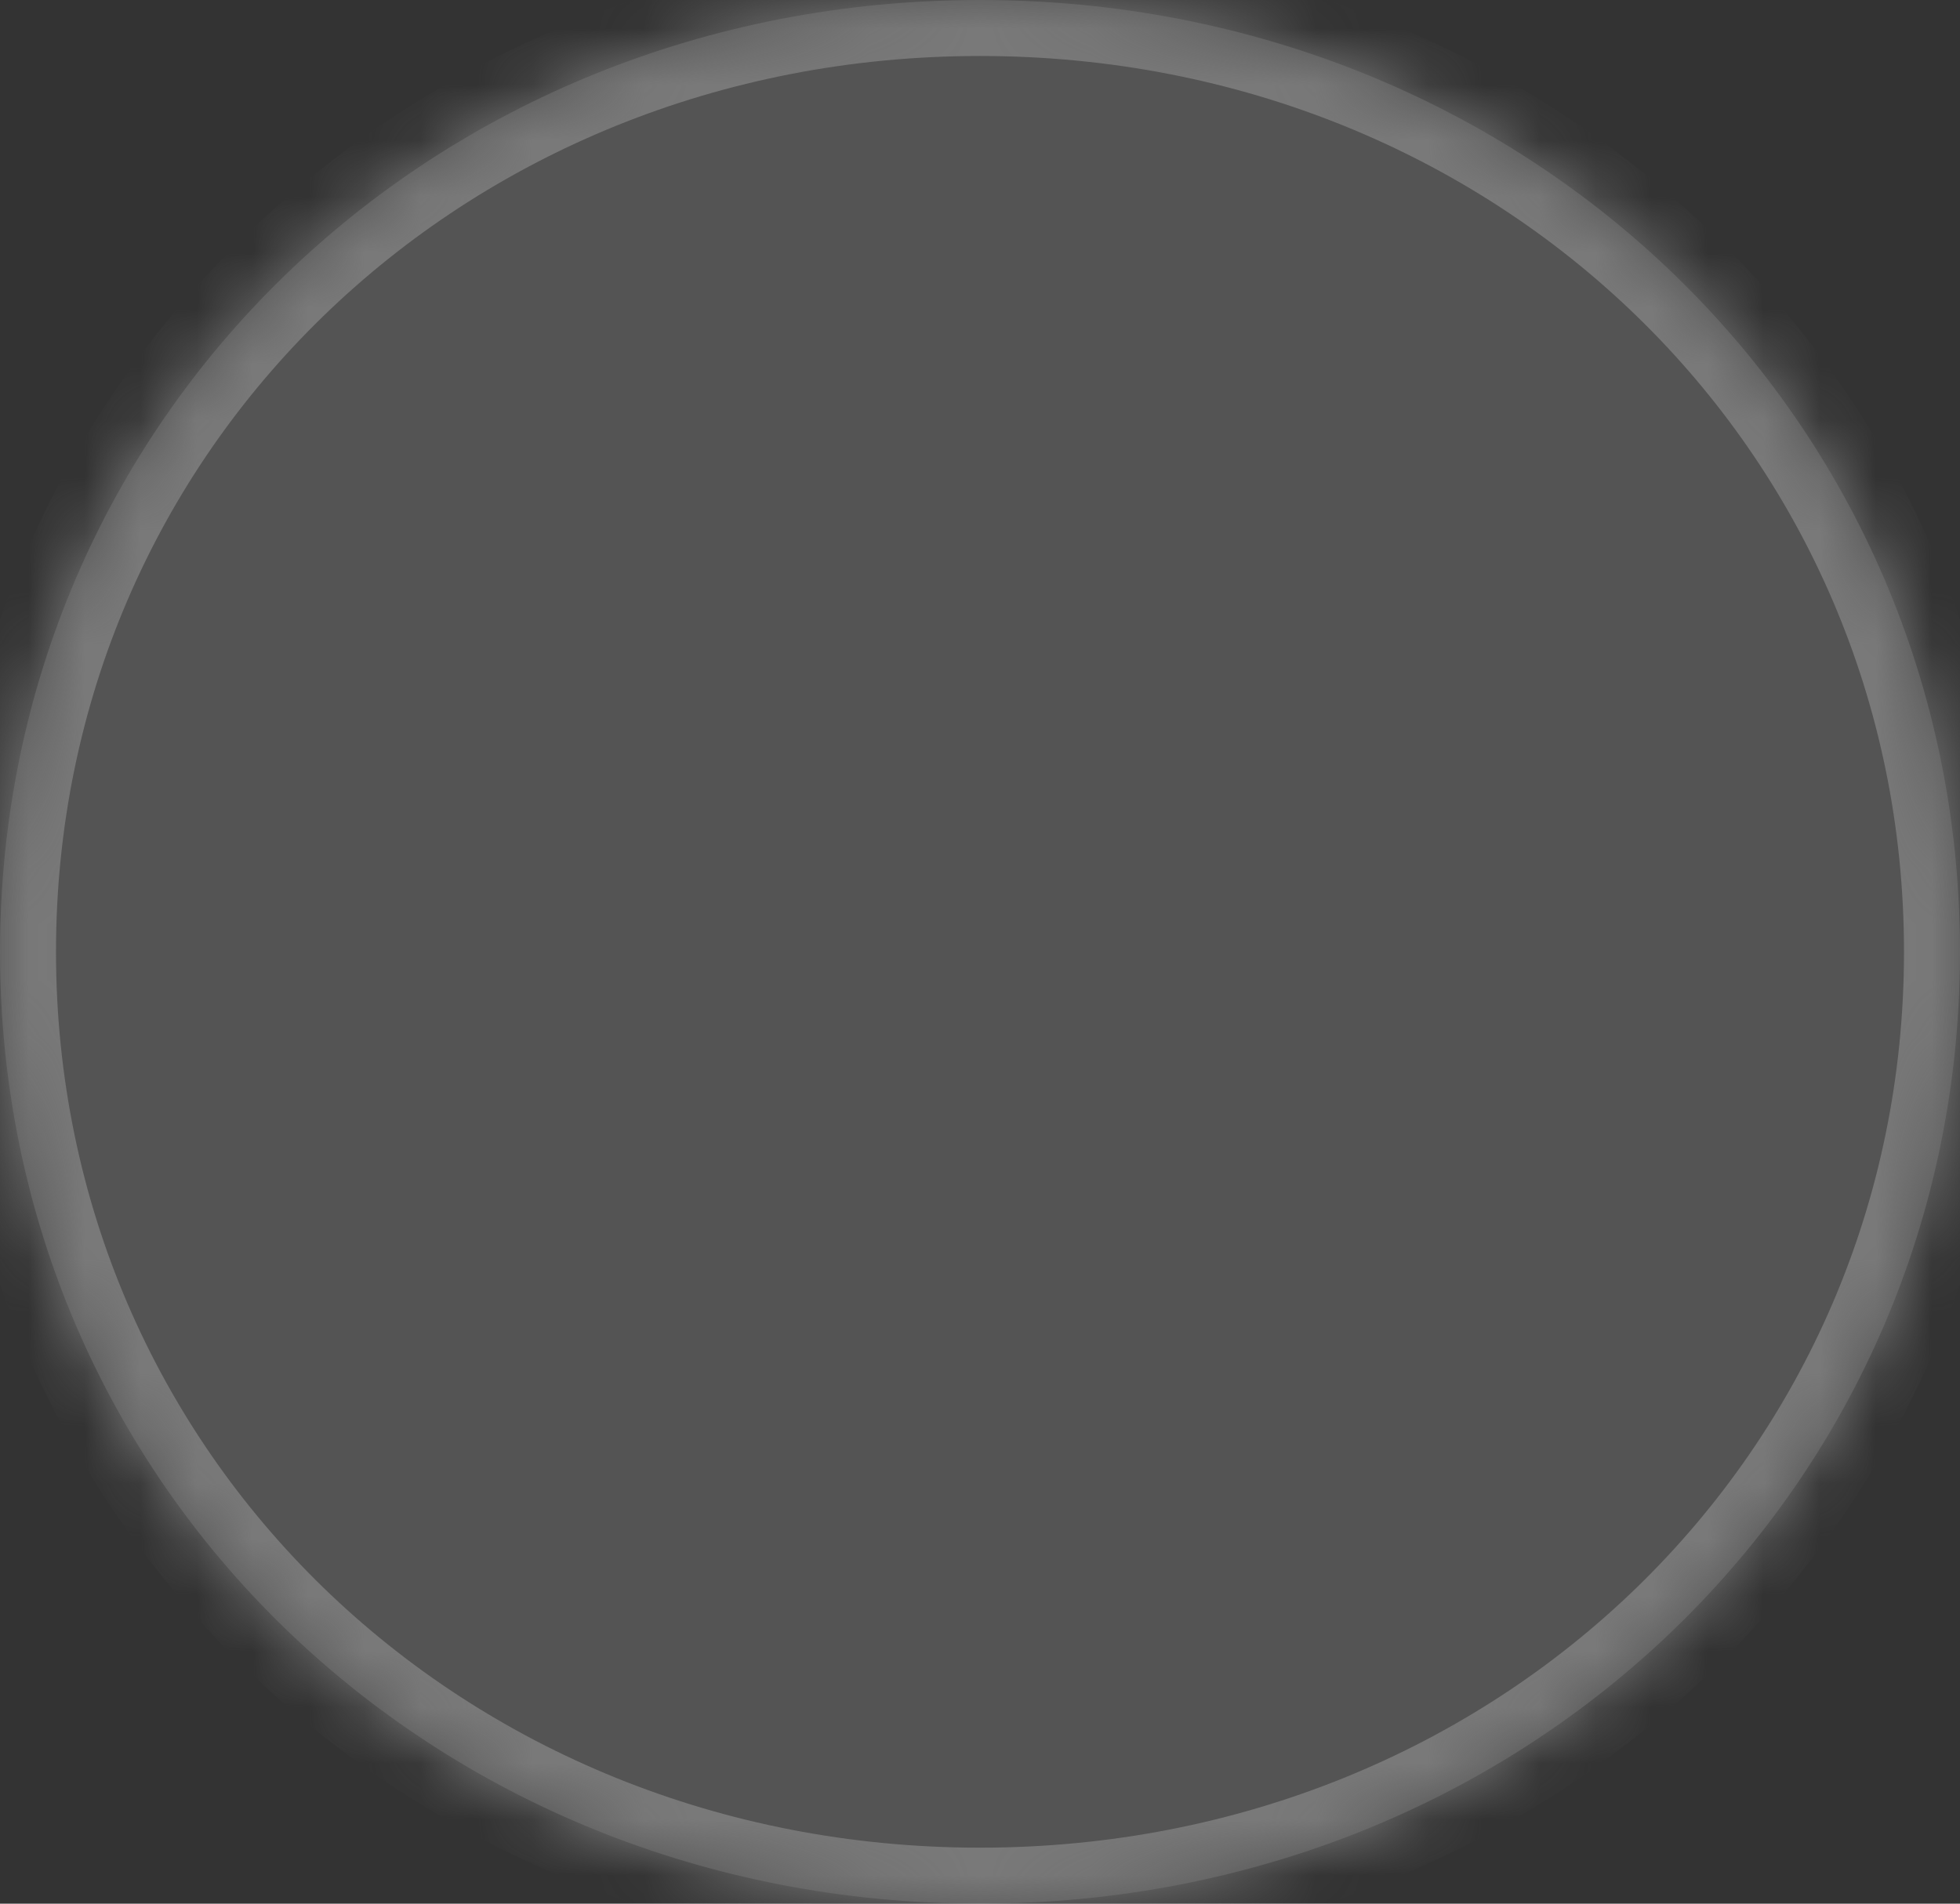 ﻿<?xml version="1.0" encoding="utf-8"?>
<svg version="1.1" xmlns:xlink="http://www.w3.org/1999/xlink" width="35px" height="34px" xmlns="http://www.w3.org/2000/svg">
  <rect width="100%" height="100%" fill="#333333" stroke="none"/>
  <defs>
    <pattern id="BGPattern" patternUnits="userSpaceOnUse" alignment="0 0" imageRepeat="None" />
    <mask fill="white" id="Clip4">
      <path d="M 0 17  C 0 7.48  7.7 0  17.5 0  C 27.3 0  35 7.48  35 17  C 35 26.52  27.3 34  17.5 34  C 7.7 34  0 26.52  0 17  Z " fill-rule="evenodd" />
    </mask>
  </defs>
  <g transform="matrix(1 0 0 1 -695 -438 )">
    <path d="M 0 17  C 0 7.48  7.7 0  17.5 0  C 27.3 0  35 7.48  35 17  C 35 26.52  27.3 34  17.5 34  C 7.7 34  0 26.52  0 17  Z " fill-rule="nonzero" fill="rgba(255, 255, 255, 0.161)" stroke="none" transform="matrix(1 0 0 1 695 438 )" class="fill" />
    <path d="M 0 17  C 0 7.48  7.7 0  17.5 0  C 27.3 0  35 7.48  35 17  C 35 26.52  27.3 34  17.5 34  C 7.7 34  0 26.52  0 17  Z " stroke-width="2" stroke-dasharray="0" stroke="rgba(121, 121, 121, 1)" fill="none" transform="matrix(1 0 0 1 695 438 )" class="stroke" mask="url(#Clip4)" />
  </g>
</svg>
